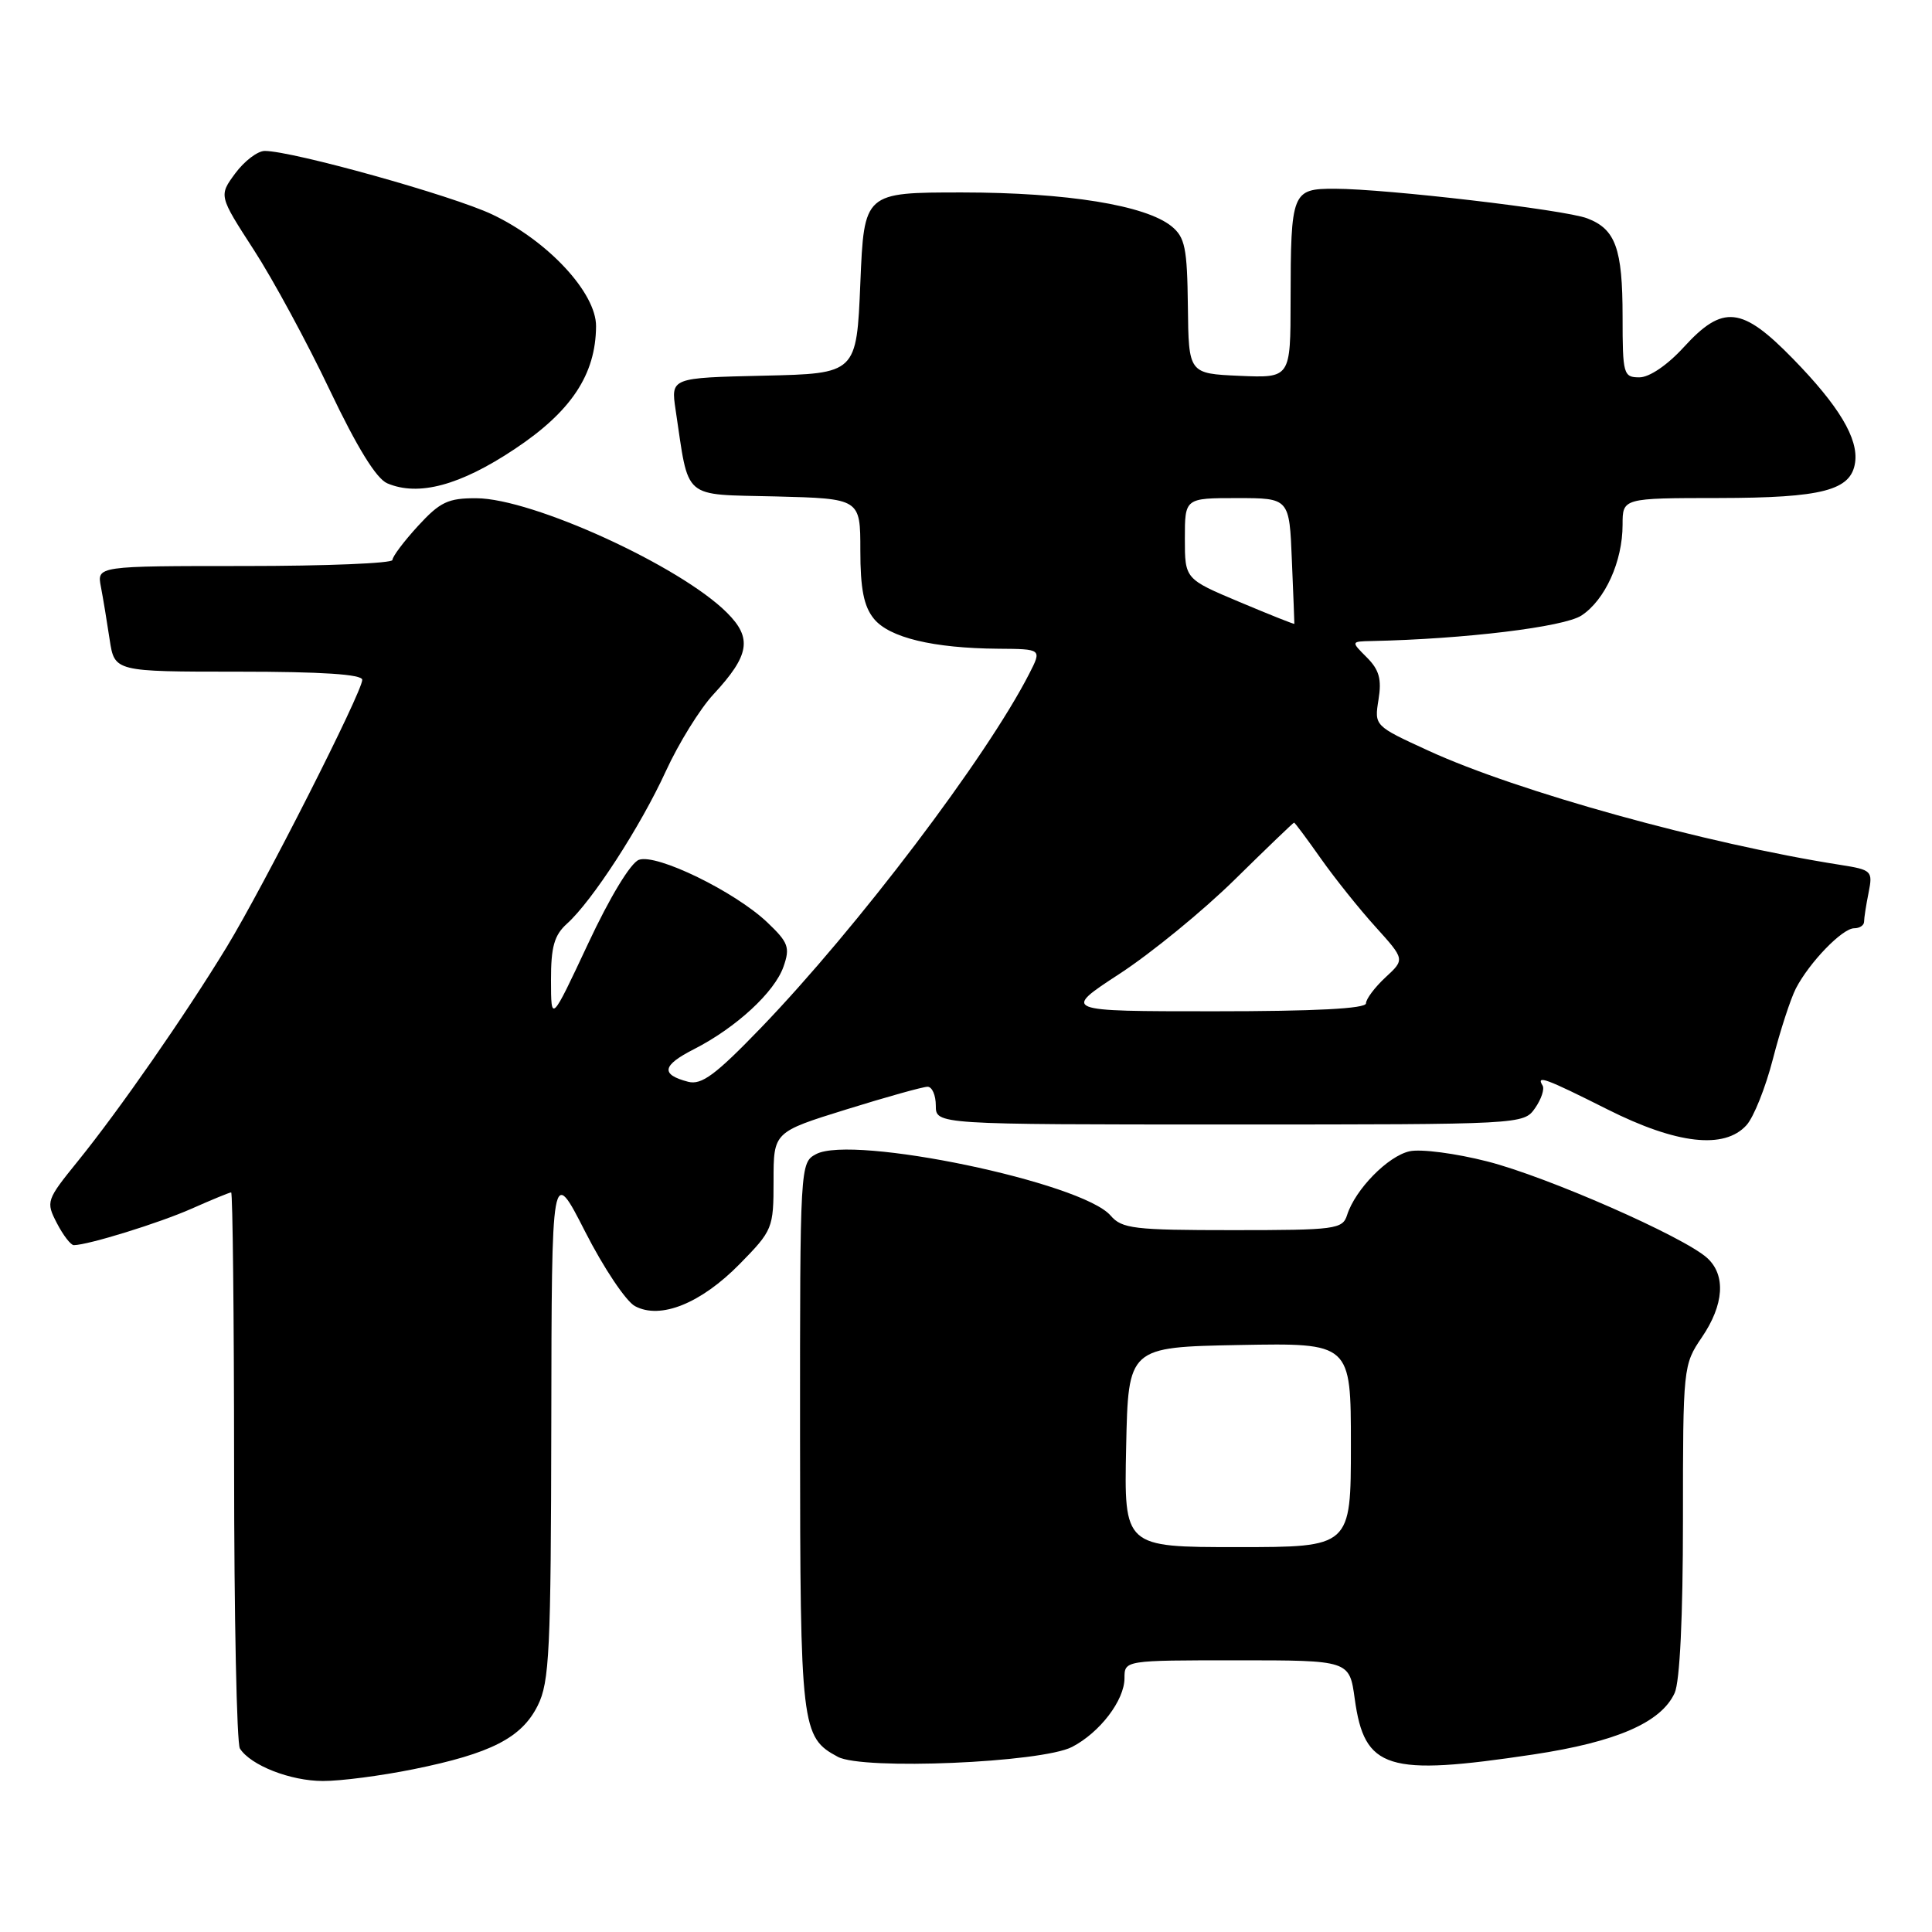 <?xml version="1.0" encoding="UTF-8" standalone="no"?>
<!DOCTYPE svg PUBLIC "-//W3C//DTD SVG 1.1//EN" "http://www.w3.org/Graphics/SVG/1.1/DTD/svg11.dtd" >
<svg xmlns="http://www.w3.org/2000/svg" xmlns:xlink="http://www.w3.org/1999/xlink" version="1.1" viewBox="0 0 256 256">
 <g >
 <path fill="currentColor"
d=" M 54.79 234.43 C 65.06 232.35 69.12 230.27 71.25 226.00 C 72.81 222.88 73.00 218.80 73.05 188.50 C 73.10 154.50 73.10 154.50 77.54 163.21 C 79.98 168.00 82.95 172.44 84.14 173.07 C 87.51 174.88 92.88 172.71 98.01 167.49 C 102.39 163.02 102.50 162.76 102.50 156.46 C 102.50 150.00 102.50 150.00 112.16 147.00 C 117.47 145.35 122.30 144.00 122.91 144.00 C 123.51 144.00 124.00 145.12 124.00 146.50 C 124.00 149.00 124.00 149.00 162.94 149.00 C 201.73 149.00 201.89 148.99 203.40 146.84 C 204.23 145.65 204.68 144.30 204.40 143.84 C 203.51 142.40 204.80 142.88 213.00 147.00 C 222.17 151.61 228.49 152.33 231.42 149.09 C 232.38 148.03 233.95 144.09 234.92 140.32 C 235.89 136.55 237.26 132.35 237.96 130.98 C 239.76 127.51 244.12 123.00 245.69 123.00 C 246.41 123.00 247.00 122.61 247.00 122.13 C 247.00 121.64 247.27 119.91 247.60 118.27 C 248.17 115.40 248.03 115.26 243.85 114.60 C 226.00 111.80 201.05 104.88 189.30 99.48 C 182.10 96.18 182.10 96.18 182.66 92.70 C 183.10 90.00 182.75 88.75 181.11 87.11 C 179.00 85.00 179.00 85.00 181.75 84.94 C 194.05 84.68 207.23 83.08 209.55 81.56 C 212.68 79.51 215.00 74.39 215.00 69.53 C 215.00 66.00 215.00 66.00 227.75 65.99 C 241.49 65.97 245.28 64.98 245.81 61.29 C 246.27 58.12 243.67 53.78 237.58 47.54 C 230.80 40.59 228.30 40.32 223.11 46.00 C 220.94 48.38 218.55 50.00 217.23 50.00 C 215.11 50.00 215.00 49.61 215.00 41.93 C 215.00 32.93 214.07 30.36 210.31 28.93 C 207.33 27.79 183.68 25.02 176.87 25.01 C 171.19 25.00 171.03 25.40 171.01 39.80 C 171.00 50.09 171.00 50.09 164.25 49.80 C 157.50 49.50 157.50 49.50 157.40 40.58 C 157.31 32.84 157.02 31.44 155.23 29.98 C 151.78 27.19 141.36 25.51 127.50 25.50 C 114.50 25.50 114.50 25.50 114.00 37.50 C 113.50 49.50 113.50 49.50 101.19 49.78 C 88.89 50.06 88.89 50.06 89.52 54.30 C 91.34 66.40 90.25 65.47 102.79 65.78 C 114.00 66.07 114.00 66.07 114.00 72.92 C 114.00 78.02 114.46 80.35 115.79 81.98 C 117.82 84.49 123.63 85.89 132.28 85.96 C 138.05 86.00 138.05 86.00 136.39 89.25 C 130.73 100.33 113.63 122.90 100.81 136.21 C 94.80 142.44 92.96 143.80 91.18 143.34 C 87.51 142.38 87.72 141.18 91.94 139.03 C 97.53 136.18 102.64 131.47 103.82 128.08 C 104.71 125.54 104.47 124.88 101.66 122.21 C 97.37 118.14 87.00 113.08 84.66 113.93 C 83.57 114.32 80.81 118.87 77.92 125.05 C 73.02 135.50 73.02 135.50 73.01 129.90 C 73.00 125.46 73.44 123.92 75.12 122.40 C 78.45 119.42 84.88 109.50 88.23 102.18 C 89.92 98.50 92.75 93.92 94.54 92.00 C 99.33 86.83 99.71 84.55 96.32 81.18 C 90.11 74.98 70.55 66.05 63.13 66.02 C 59.37 66.00 58.31 66.51 55.38 69.70 C 53.52 71.73 52.00 73.75 52.00 74.20 C 52.00 74.64 43.19 75.00 32.42 75.00 C 12.84 75.00 12.84 75.00 13.37 77.75 C 13.66 79.26 14.18 82.41 14.53 84.75 C 15.18 89.00 15.18 89.00 31.59 89.00 C 42.64 89.00 48.00 89.35 48.00 90.08 C 48.00 91.69 34.91 117.49 30.03 125.50 C 24.52 134.54 15.81 147.07 10.34 153.83 C 6.13 159.03 6.06 159.22 7.54 162.08 C 8.37 163.68 9.38 164.99 9.78 164.99 C 11.73 164.96 21.06 162.07 25.38 160.16 C 28.06 158.97 30.42 158.00 30.63 158.00 C 30.83 158.00 31.01 174.31 31.02 194.25 C 31.02 214.19 31.37 231.04 31.79 231.69 C 33.21 233.92 38.49 235.99 42.79 235.99 C 45.15 236.00 50.55 235.29 54.79 234.43 Z  M 142.05 231.48 C 145.74 229.57 149.00 225.29 149.00 222.37 C 149.00 220.00 149.00 220.00 163.91 220.00 C 178.81 220.00 178.81 220.00 179.51 225.11 C 180.80 234.46 183.78 235.39 203.16 232.48 C 214.18 230.82 220.11 228.24 221.90 224.33 C 222.59 222.81 223.00 214.22 223.00 201.40 C 223.00 181.17 223.03 180.84 225.50 177.21 C 228.45 172.88 228.71 168.95 226.20 166.68 C 223.08 163.86 205.01 155.92 197.09 153.90 C 192.92 152.83 188.27 152.22 186.78 152.55 C 183.91 153.18 179.58 157.60 178.50 160.99 C 177.90 162.88 177.00 163.00 163.34 163.00 C 150.24 163.00 148.66 162.81 147.16 161.07 C 143.38 156.67 112.98 150.33 108.13 152.93 C 106.02 154.06 106.00 154.33 106.01 190.29 C 106.03 228.98 106.17 230.19 111.02 232.79 C 114.33 234.57 138.00 233.57 142.05 231.48 Z  M 68.17 59.52 C 75.69 54.53 78.94 49.63 78.98 43.23 C 79.01 38.81 72.59 31.90 65.21 28.41 C 59.94 25.91 38.75 20.00 35.08 20.00 C 34.14 20.00 32.39 21.33 31.18 22.96 C 28.99 25.93 28.99 25.93 33.62 33.09 C 36.17 37.02 40.70 45.39 43.69 51.68 C 47.31 59.28 49.86 63.42 51.31 64.04 C 55.44 65.80 60.95 64.33 68.17 59.52 Z  M 148.37 129.02 C 152.56 126.28 159.44 120.66 163.64 116.52 C 167.85 112.38 171.37 109.00 171.47 109.00 C 171.58 109.00 173.17 111.14 175.01 113.75 C 176.85 116.36 180.11 120.44 182.26 122.81 C 186.16 127.13 186.16 127.13 183.58 129.51 C 182.16 130.83 181.00 132.38 181.00 132.95 C 181.00 133.65 174.24 134.00 160.87 134.00 C 140.74 134.00 140.74 134.00 148.37 129.02 Z  M 164.25 79.77 C 157.00 76.72 157.00 76.72 157.00 71.36 C 157.00 66.00 157.00 66.00 163.92 66.00 C 170.85 66.00 170.85 66.00 171.18 74.25 C 171.37 78.79 171.52 82.57 171.51 82.66 C 171.50 82.75 168.24 81.45 164.25 79.77 Z  M 149.22 191.75 C 149.50 178.50 149.50 178.50 164.25 178.22 C 179.00 177.95 179.00 177.95 179.00 191.47 C 179.00 205.00 179.00 205.00 163.97 205.00 C 148.94 205.00 148.94 205.00 149.22 191.75 Z "/>
</g>
</svg>